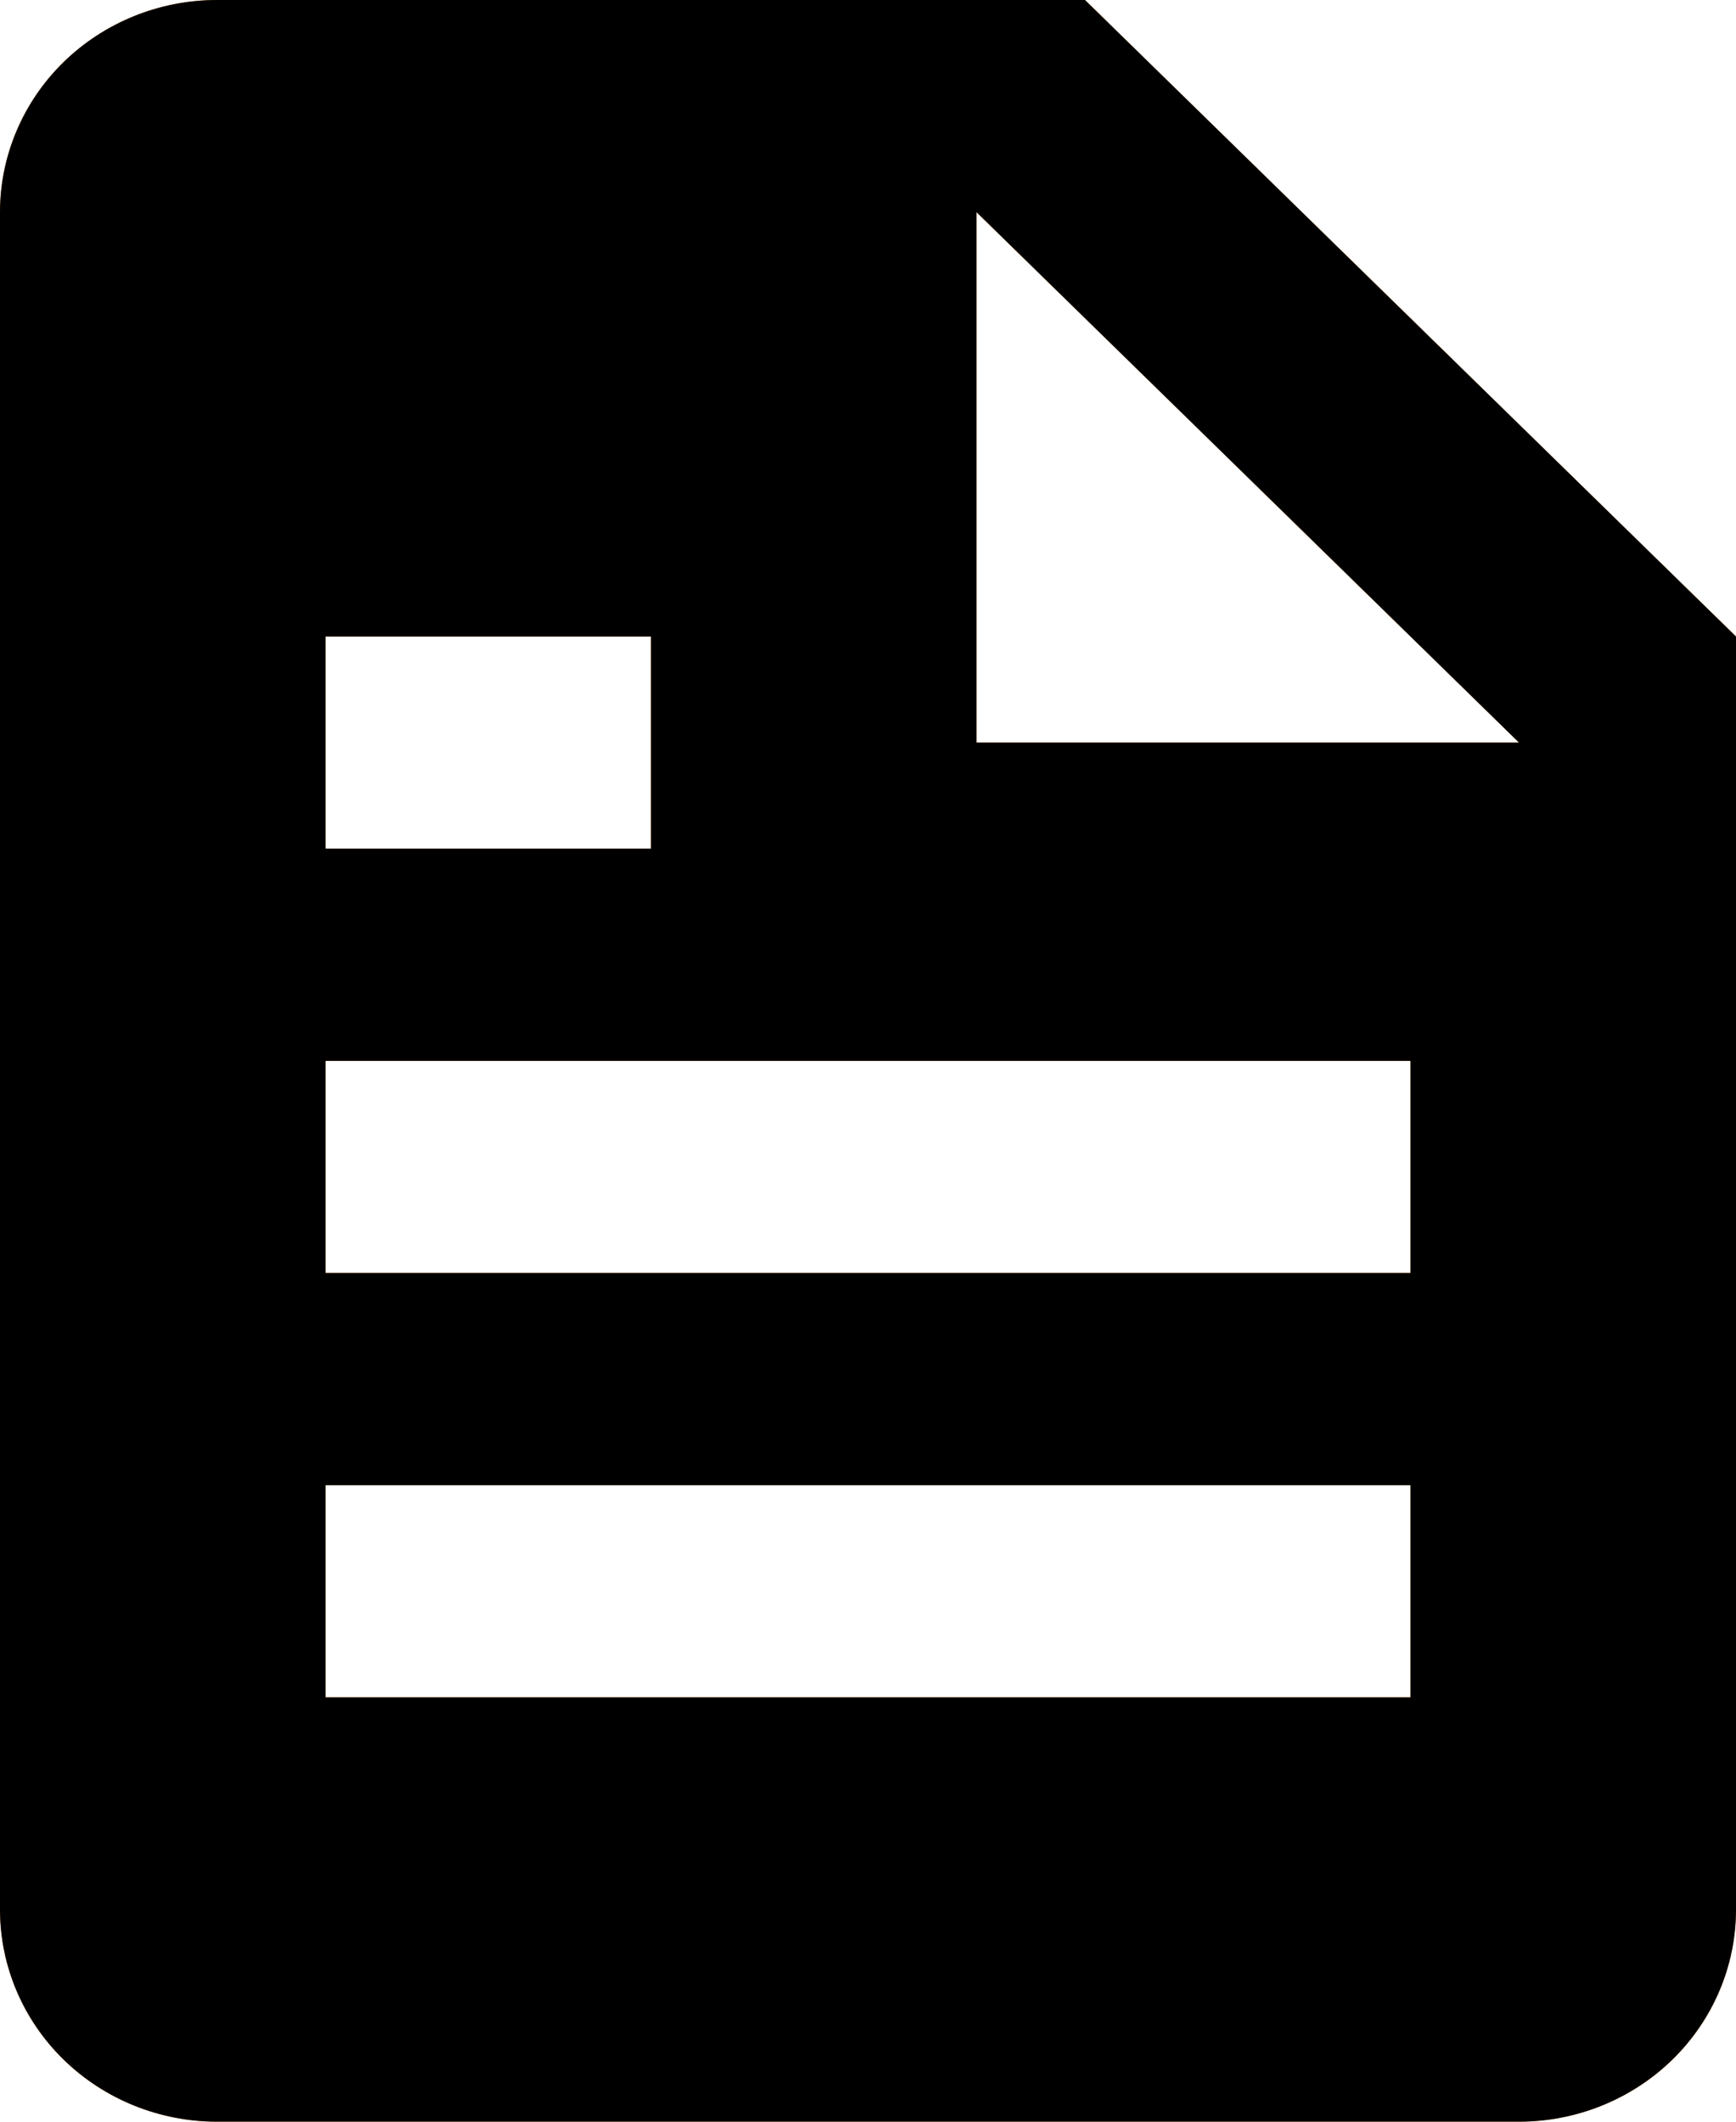 <svg width="18" height="22" viewBox="0 0 18 22" fill="none" xmlns="http://www.w3.org/2000/svg">
<g clip-path="url(#clip0_557_3070)">
<path d="M15.75 22C16.347 22 16.919 21.768 17.341 21.356C17.763 20.943 18 20.384 18 19.8V6.6L11.25 0H2.25C1.653 0 1.081 0.232 0.659 0.644C0.237 1.057 0 1.617 0 2.2V19.8C0 20.384 0.237 20.943 0.659 21.356C1.081 21.768 1.653 22 2.25 22H15.75ZM10.125 2.2L15.75 7.7H10.125V2.2ZM3.375 6.6H6.75V8.8H3.375V6.6ZM3.375 11H14.625V13.2H3.375V11ZM3.375 15.4H14.625V17.6H3.375V15.4Z" fill="#E67D13"/>
<path d="M15.75 22C16.347 22 16.919 21.768 17.341 21.356C17.763 20.943 18 20.384 18 19.8V6.6L11.25 0H2.25C1.653 0 1.081 0.232 0.659 0.644C0.237 1.057 0 1.617 0 2.2V19.8C0 20.384 0.237 20.943 0.659 21.356C1.081 21.768 1.653 22 2.25 22H15.75ZM10.125 2.2L15.75 7.7H10.125V2.2ZM3.375 6.6H6.75V8.8H3.375V6.6ZM3.375 11H14.625V13.2H3.375V11ZM3.375 15.4H14.625V17.6H3.375V15.4Z" fill="black"/>
</g>
<defs>
<clipPath id="clip0_557_3070">
<rect width="18" height="22" fill="white"/>
</clipPath>
</defs>
</svg>
